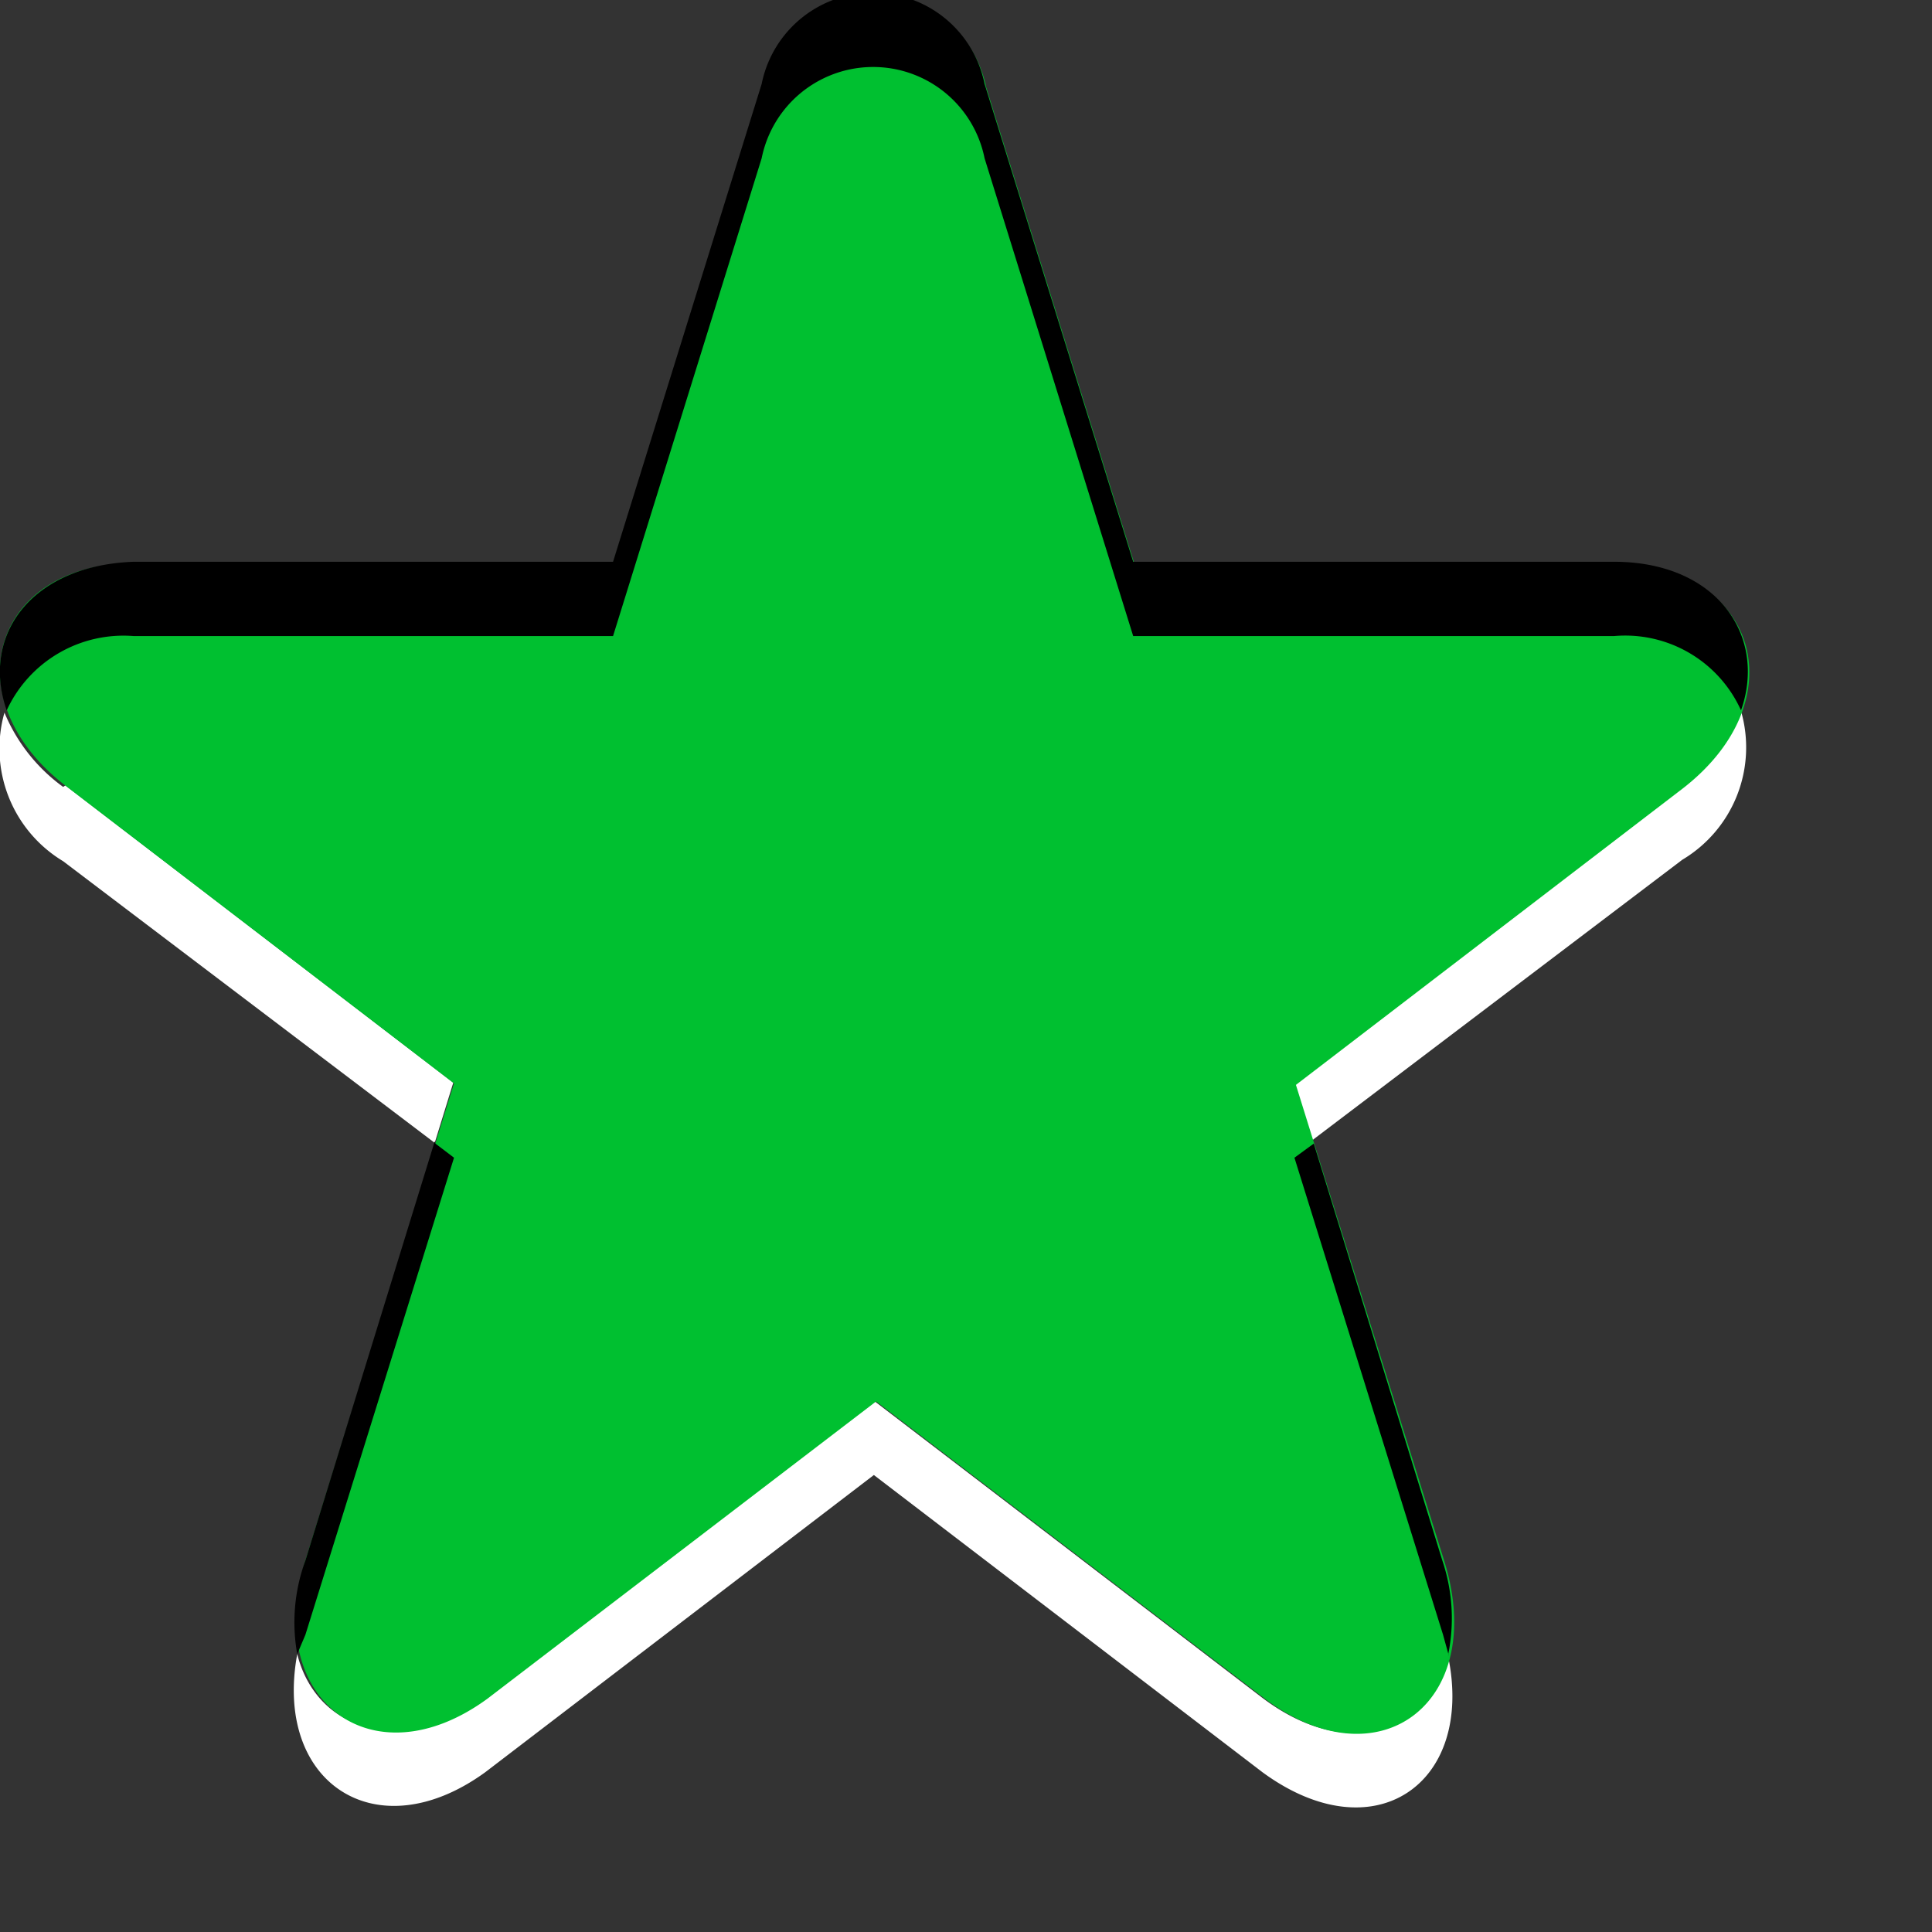 <svg xmlns="http://www.w3.org/2000/svg" viewBox="0 0 26 26">
  <rect x="0" y="0" width="26" height="26" fill="#333333" stroke="none"/>
  <defs>
    <style>
      .cls-1 {
        fill: #fff;
      }

      .cls-1, .cls-2, .cls-3 {
        fill-rule: evenodd;
      }

      .cls-2 {
        fill: #00C030;
      }
    </style>
  </defs>
  <g id="Layer_2" data-name="Layer 2">
    <g id="Layer_1-2" data-name="Layer 1">
      <g>
        <path id="AL" class="cls-1" d="M11.76,18.85l5.23,4c1.14.86,2.24.47,2.5-.55.35,1.71-1,2.65-2.5,1.55h0l-5.23-4-5.23,4C5.07,24.91,3.68,24,4,22.26c.25,1,1.35,1.41,2.49.55ZM.88,10.57l5.22,4-.25.81-5-3.79a1.77,1.77,0,0,1-.79-2,2.34,2.34,0,0,0,.79,1Zm22.55-1a1.76,1.76,0,0,1-.79,2h0l-5,3.79-.25-.81,5.22-4a2.19,2.19,0,0,0,.74-.9Z"/>
        <path id="AM" class="cls-2" d="M10.27,1.17a1.53,1.53,0,0,1,3,0h0l2,6.43h6.47c1.89,0,2.45,1.8.92,3h0l-5.22,4,2,6.42c.58,1.89-.88,3-2.42,1.84h0l-5.23-4-5.23,4C5,24,3.53,22.86,4.11,21h0l2-6.42-5.22-4c-1.53-1.17-1-3,.92-3H8.25Z"/>
        <path id="AN" class="cls-3" d="M.09,9.56c-.35-1,.32-1.95,1.71-2H8.25l2-6.43a1.53,1.53,0,0,1,3,0l2,6.43h6.47c1.39,0,2.06,1,1.71,2a1.71,1.71,0,0,0-1.71-1H15.25l-2-6.43a1.53,1.53,0,0,0-3,0l-2,6.43H1.8a1.73,1.73,0,0,0-1.71,1Zm5.76,5.8L4.11,21A2.42,2.42,0,0,0,4,22.26L4.11,22l2-6.42-.25-.19Zm13.64,6.9A2.43,2.43,0,0,0,19.41,21l-1.73-5.61-.26.19,2,6.42.08.29Z"/>
      </g>
    </g>
  </g>
</svg>
